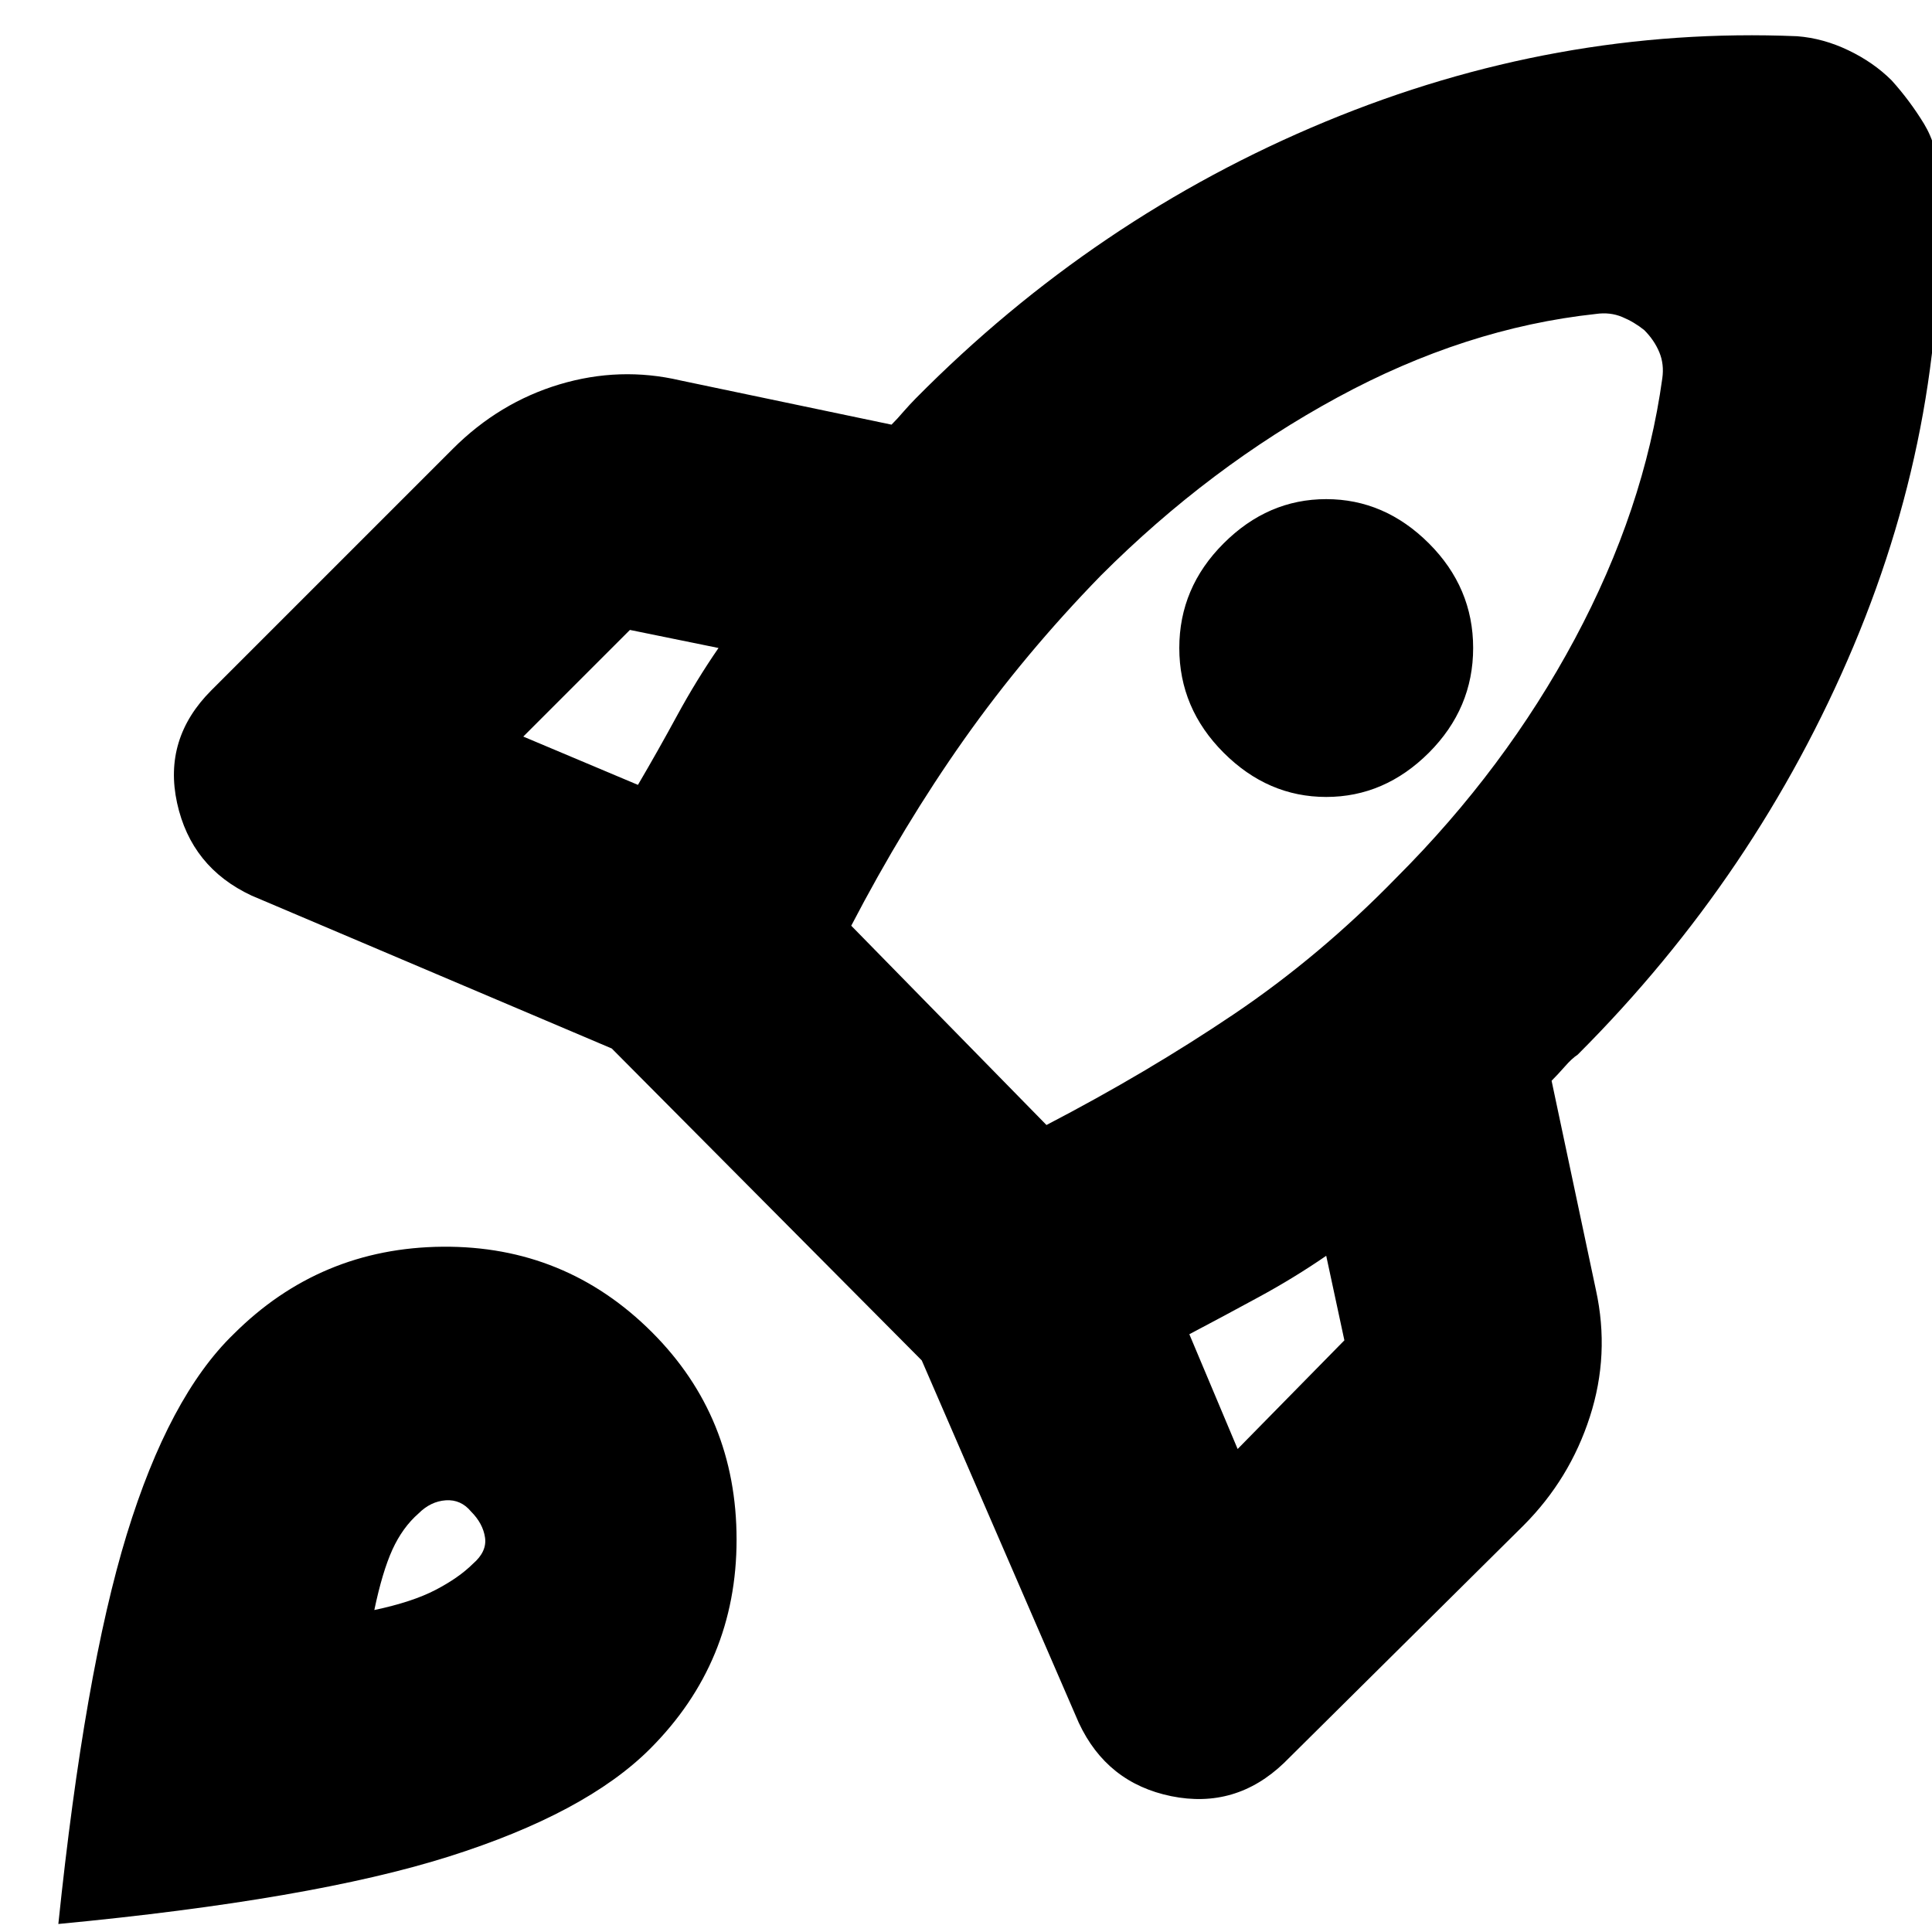 <svg xmlns="http://www.w3.org/2000/svg" height="20" width="20"><path d="M6.604 8.125q.208-.354.406-.719.198-.364.428-.698l-.917-.187-1.104 1.104Zm9.917-4.875q-1.354.146-2.677.865-1.323.718-2.448 1.843-.792.813-1.417 1.698-.625.886-1.167 1.927l2.021 2.063q1.042-.542 1.938-1.146.896-.604 1.687-1.417 1.125-1.125 1.844-2.468.719-1.344.906-2.698.021-.146-.031-.271-.052-.125-.156-.229-.104-.084-.229-.136-.125-.052-.271-.031Zm-3.854 4.542q-.459-.459-.459-1.084t.459-1.083q.458-.458 1.062-.458.604 0 1.063.458.458.458.458 1.083t-.458 1.084q-.459.458-1.063.458-.604 0-1.062-.458Zm-.355 6.02.5 1.188 1.105-1.125-.188-.875q-.333.229-.698.427-.364.198-.719.385Zm7.75-12q.126 2.5-.874 4.876-1 2.374-2.855 4.229-.062.041-.135.125-.073.083-.136.146l.459 2.166q.146.667-.063 1.313-.208.645-.687 1.125l-2.479 2.458q-.5.479-1.167.344-.667-.136-.958-.761l-1.625-3.75-3.209-3.229-3.729-1.583q-.625-.292-.771-.959-.145-.666.355-1.166l2.5-2.5q.479-.479 1.104-.667.625-.187 1.25-.041l2.187.458q.063-.063.125-.136.063-.072.125-.135 1.854-1.875 4.24-2.865 2.385-.989 4.885-.885.271.021.531.146.261.125.448.312.188.209.334.448.145.24.145.531Zm-17.645 12q.895-.895 2.166-.906 1.271-.01 2.167.886.875.875.875 2.146 0 1.27-.896 2.166-.667.667-2.083 1.115-1.417.448-4.042.698.271-2.605.708-4.032.438-1.427 1.105-2.073Zm1.916 1.855q-.166.145-.271.375-.104.229-.187.625.396-.084.635-.209.24-.125.386-.27.146-.126.125-.271-.021-.146-.146-.271-.104-.125-.26-.115-.157.011-.282.136Z"/></svg>